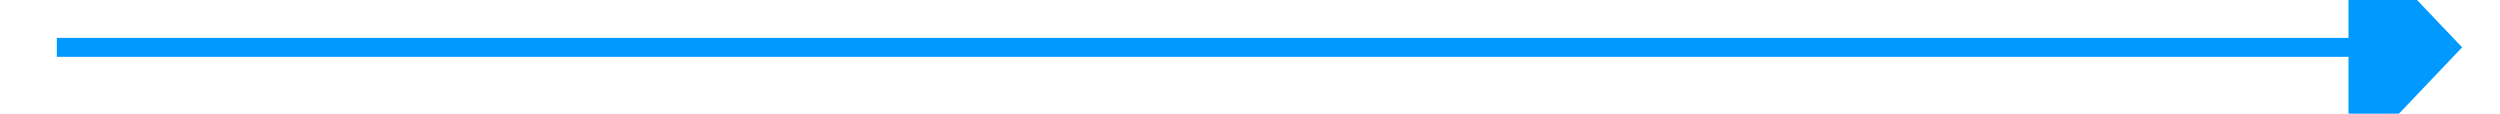 ﻿<?xml version="1.0" encoding="utf-8"?>
<svg version="1.1" xmlns:xlink="http://www.w3.org/1999/xlink" width="132px" height="6px" preserveAspectRatio="xMinYMid meet" viewBox="352 413  132 4" xmlns="http://www.w3.org/2000/svg">
  <path d="M 476 420.8  L 482 414.5  L 476 408.2  L 476 420.8  Z " fill-rule="nonzero" fill="#0099ff" stroke="none" />
  <path d="M 355 414.5  L 477 414.5  " stroke-width="1" stroke="#0099ff" fill="none" />
</svg>